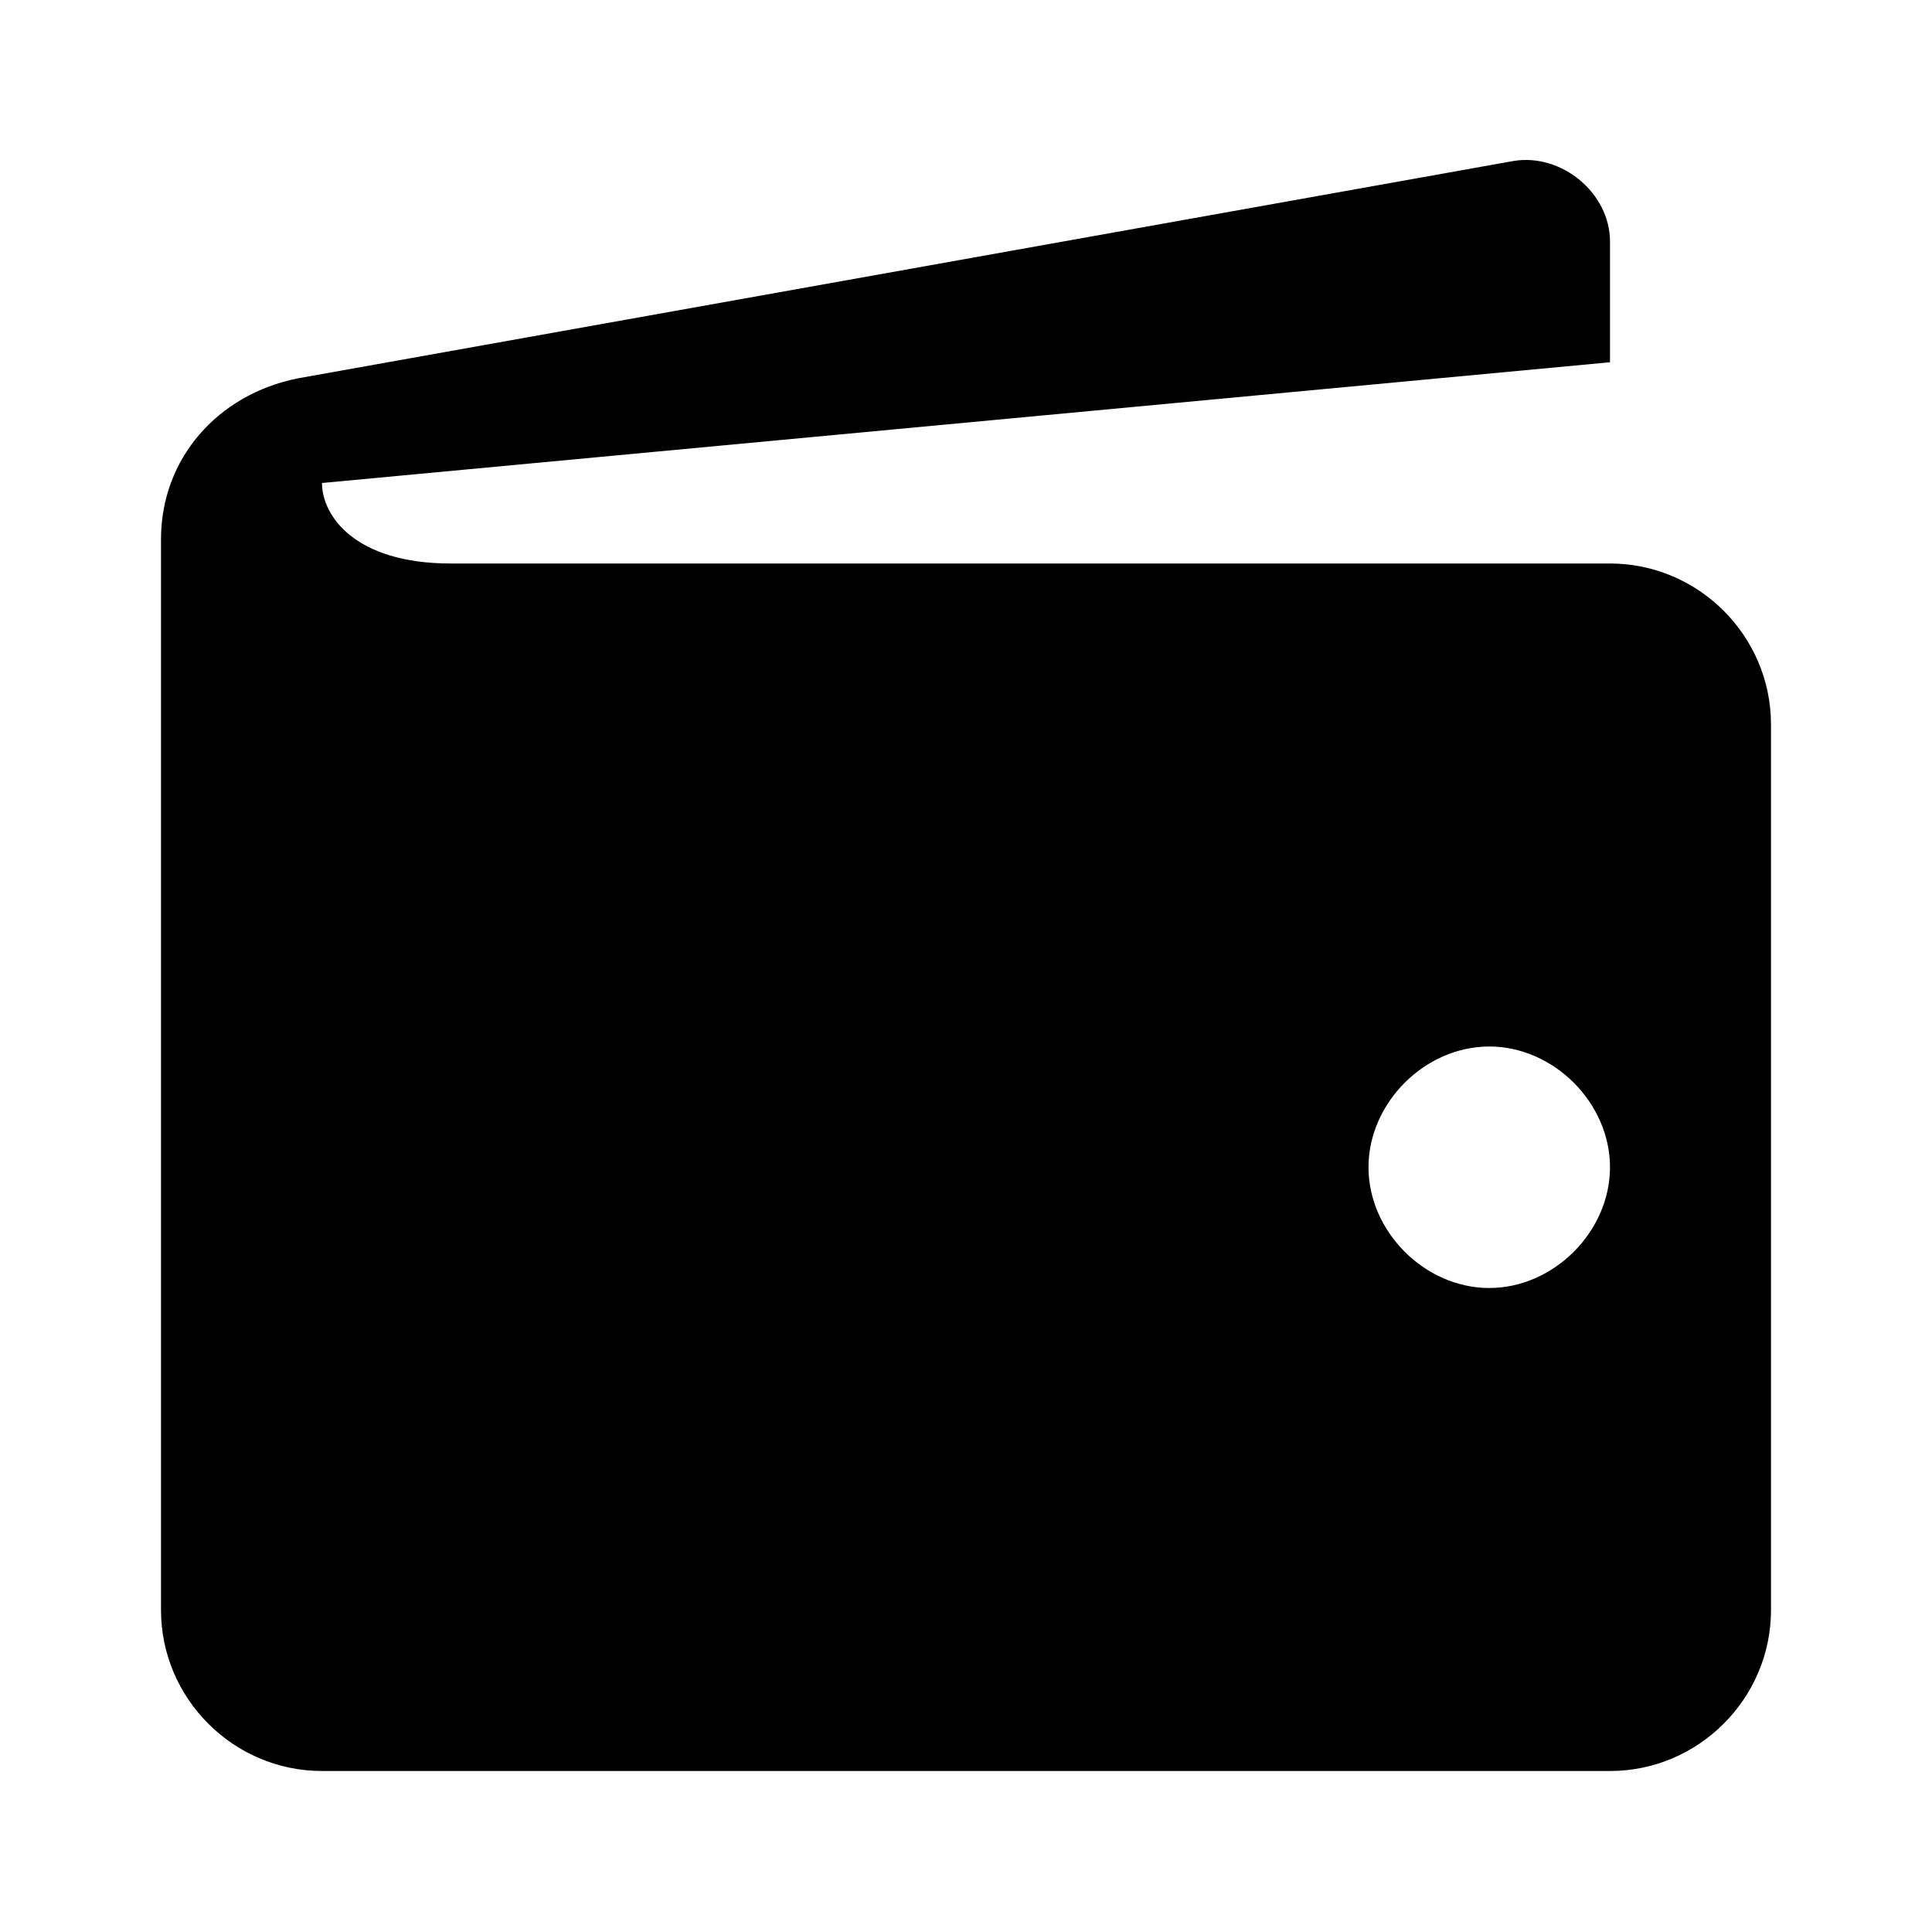 <svg width="24" height="24" xmlns="http://www.w3.org/2000/svg">

 <g>
  <title>background</title>
  <rect fill="none" id="canvas_background" height="402" width="582" y="-1" x="-1"/>
 </g>
 <g>
  <title>Layer 1</title>
  <path id="svg_1" d="m20,7l-14.4,0c-1.2,0 -1.6,-0.6 -1.6,-1l16,-1.5l0,-1.5c0,-0.6 -0.6,-1.1 -1.2,-1l-15.1,2.7c-1,0.2 -1.7,1 -1.7,2l0,13.3c0,1.1 0.9,2 2,2l16,0c1.1,0 2,-0.9 2,-2l0,-11c0,-1.1 -0.9,-2 -2,-2zm-1.5,9c-0.8,0 -1.5,-0.7 -1.5,-1.5c0,-0.8 0.7,-1.5 1.5,-1.5s1.5,0.7 1.5,1.5c0,0.8 -0.7,1.5 -1.5,1.5z"/>
 </g>
</svg>